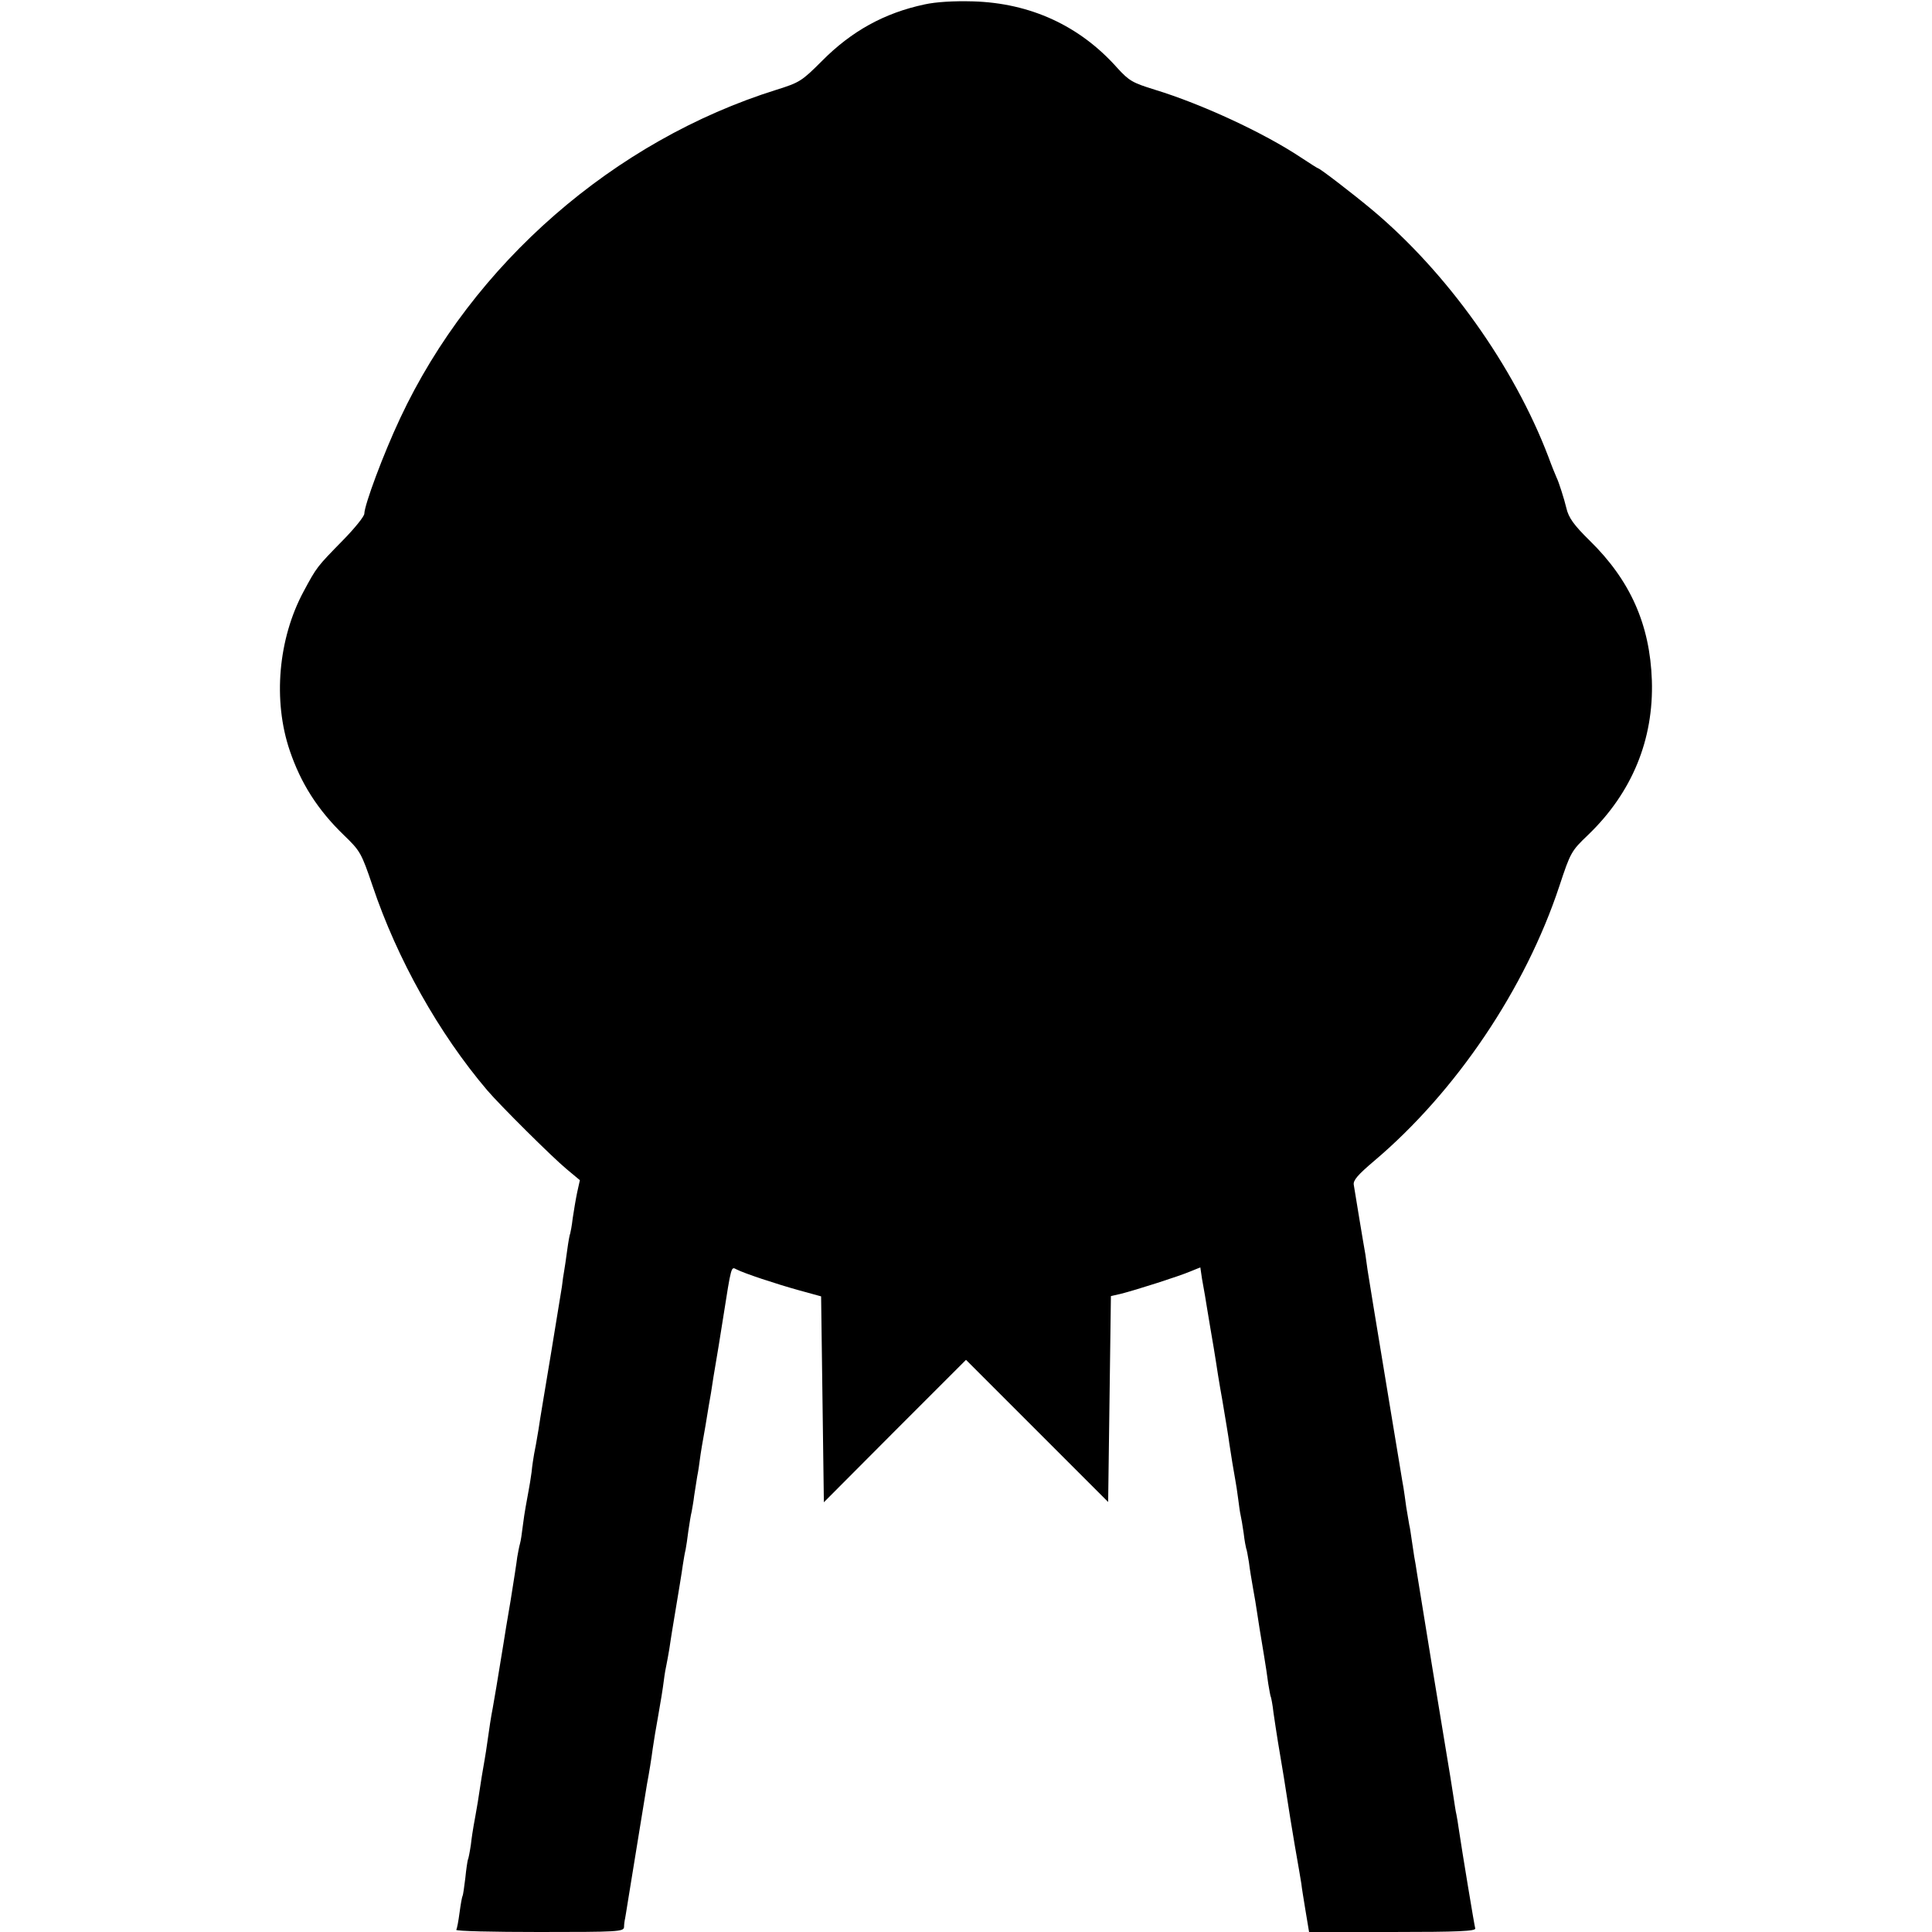 <?xml version="1.0" standalone="no"?>
<!DOCTYPE svg PUBLIC "-//W3C//DTD SVG 20010904//EN"
 "http://www.w3.org/TR/2001/REC-SVG-20010904/DTD/svg10.dtd">
<svg version="1.0" xmlns="http://www.w3.org/2000/svg"
 width="700pt" height="700pt" viewBox="0 0 700 700"
 preserveAspectRatio="xMidYMid meet">
<g transform="translate(0,700) scale(0.1,-0.1)"
fill="#000000" stroke="none">
<path d="M3350 6984 c-146 -31 -265 -97 -372 -205 -73 -73 -81 -78 -164 -104
-589 -184 -1102 -631 -1364 -1190 -62 -132 -129 -313 -130 -346 0 -10 -35 -53
-77 -96 -96 -98 -95 -97 -143 -186 -92 -171 -112 -395 -50 -577 40 -118 101
-214 195 -305 60 -58 64 -64 105 -185 89 -265 240 -534 415 -740 47 -55 235
-242 288 -286 l48 -40 -10 -45 c-5 -24 -12 -66 -16 -93 -3 -27 -8 -52 -9 -55
-2 -3 -7 -31 -11 -61 -4 -30 -9 -64 -11 -75 -2 -11 -6 -36 -8 -56 -3 -19 -21
-129 -40 -245 -19 -115 -40 -238 -45 -274 -6 -36 -13 -76 -16 -89 -2 -12 -7
-42 -9 -65 -3 -22 -8 -53 -11 -68 -3 -16 -7 -40 -10 -55 -3 -16 -8 -48 -11
-73 -3 -25 -7 -53 -10 -63 -3 -10 -7 -32 -10 -49 -2 -18 -13 -88 -24 -157 -12
-69 -23 -137 -25 -151 -22 -136 -36 -219 -40 -240 -5 -24 -13 -76 -20 -127 -2
-15 -6 -41 -9 -58 -7 -39 -13 -75 -25 -155 -6 -36 -13 -74 -15 -85 -2 -11 -7
-42 -10 -69 -4 -27 -9 -52 -11 -55 -1 -3 -6 -33 -9 -65 -4 -32 -8 -62 -10 -65
-2 -3 -7 -31 -11 -61 -4 -30 -9 -58 -12 -62 -2 -5 133 -8 301 -8 284 0 306 1
307 18 0 9 2 24 4 32 1 8 6 33 9 55 32 195 67 414 70 430 8 42 16 92 21 130 3
22 12 76 20 120 8 44 17 100 20 125 3 25 8 52 10 60 2 8 6 33 10 55 3 22 8 51
10 65 25 151 35 210 39 240 3 19 7 44 10 55 2 11 7 42 10 68 4 27 9 59 12 70
2 12 7 38 9 57 3 19 8 51 11 70 4 19 8 48 10 64 2 17 11 71 20 120 8 50 17
103 20 119 6 40 12 78 18 112 3 17 15 89 26 160 30 191 29 186 48 176 29 -15
144 -53 227 -76 l80 -22 5 -373 5 -373 257 258 258 258 257 -257 258 -258 5
373 5 373 35 8 c56 14 212 64 252 81 l37 15 6 -41 c4 -23 9 -51 11 -62 2 -11
10 -63 19 -115 9 -52 18 -106 20 -120 2 -14 12 -79 24 -145 11 -67 23 -136 25
-155 6 -40 16 -102 22 -134 2 -11 7 -41 10 -66 3 -25 7 -52 9 -60 2 -8 7 -37
11 -65 3 -27 8 -52 9 -55 2 -3 6 -26 10 -50 3 -25 10 -67 15 -95 5 -27 12 -68
15 -90 6 -41 9 -58 25 -155 5 -30 12 -75 15 -100 4 -24 8 -47 10 -50 1 -3 6
-27 9 -55 4 -27 11 -75 16 -105 17 -100 29 -174 35 -215 3 -22 15 -94 26 -160
12 -66 22 -129 24 -140 1 -11 8 -55 15 -97 l13 -78 303 0 c238 0 302 3 299 13
-3 10 -47 275 -60 363 -2 16 -6 38 -8 49 -3 11 -7 41 -11 66 -4 25 -9 57 -11
70 -17 100 -117 711 -121 739 -3 19 -7 46 -10 60 -2 14 -6 41 -9 60 -3 19 -6
44 -9 55 -2 11 -7 40 -11 65 -3 25 -8 56 -10 70 -3 14 -20 122 -40 240 -69
418 -86 521 -90 548 -2 15 -6 41 -8 57 -3 17 -13 75 -22 130 -9 55 -18 110
-20 122 -3 16 14 36 73 86 298 252 549 625 672 997 40 121 43 127 104 185 159
153 238 345 231 560 -7 202 -78 362 -225 506 -57 56 -77 83 -85 119 -7 30 -28
96 -35 109 -4 9 -18 43 -30 76 -125 328 -367 668 -640 896 -67 56 -188 149
-194 149 -2 0 -30 18 -62 39 -135 90 -360 194 -530 246 -81 25 -93 32 -136 79
-136 153 -315 235 -523 241 -69 2 -134 -2 -175 -11z"/>
</g>
</svg>
